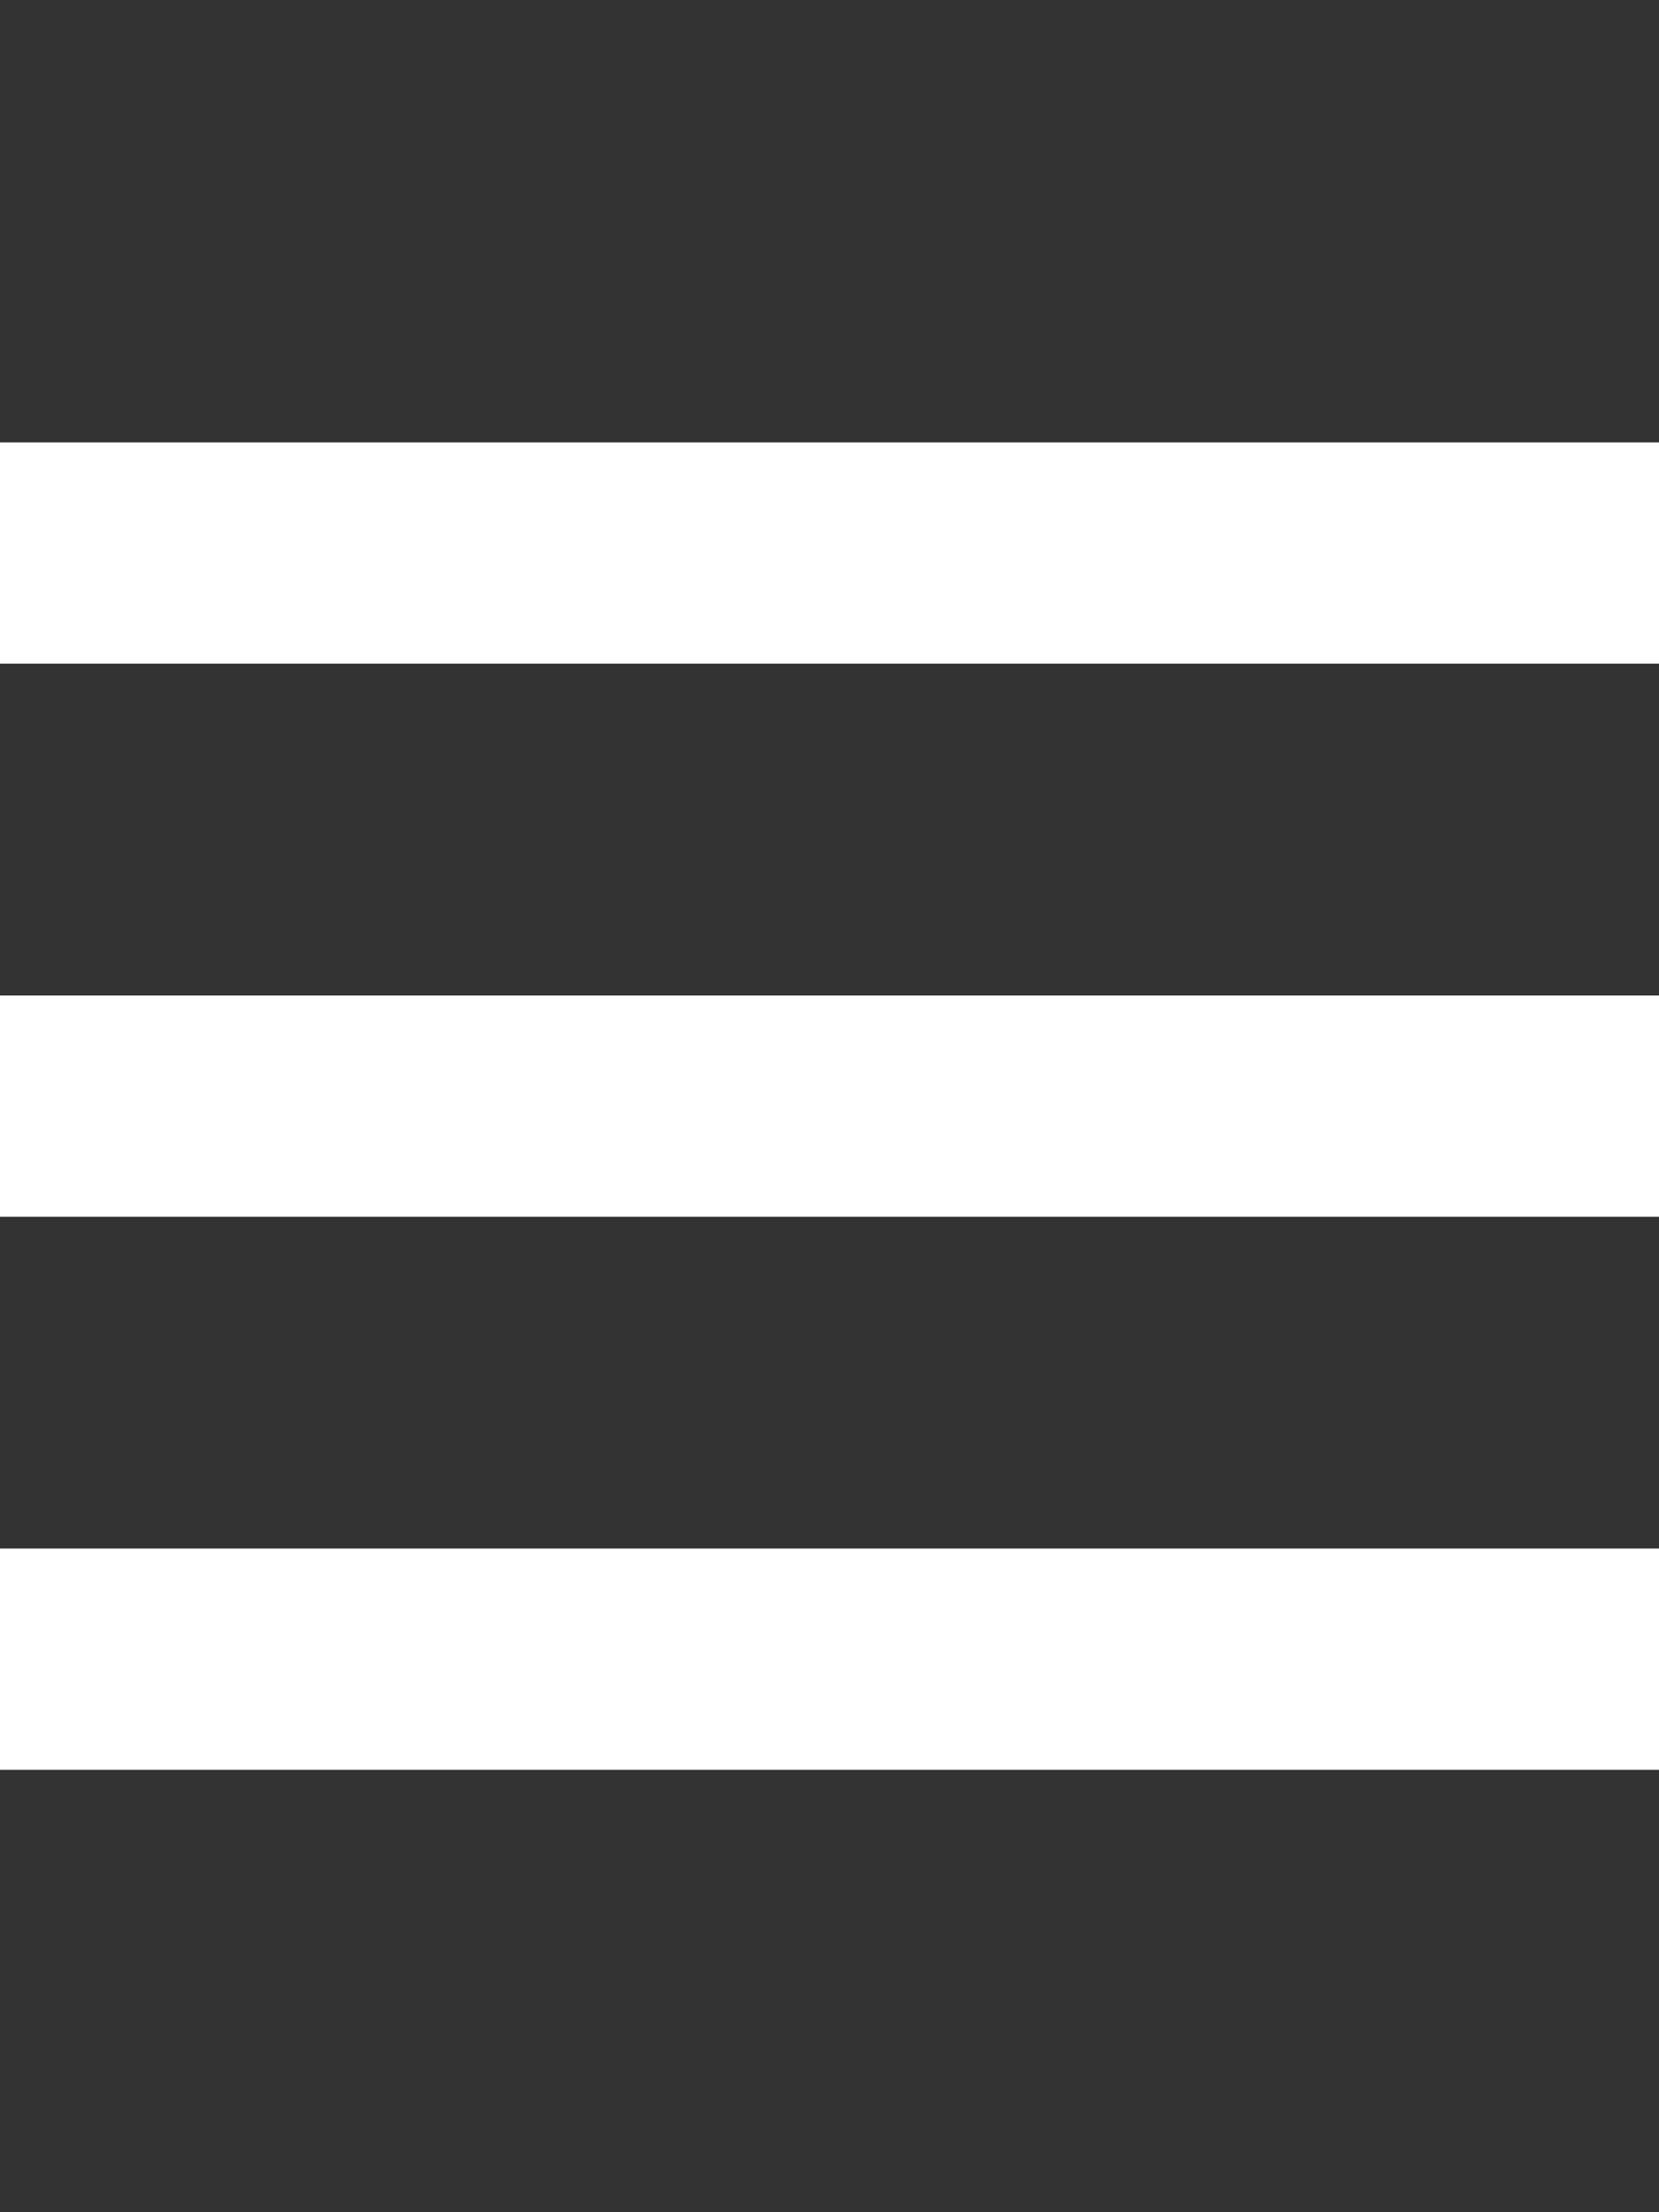 <?xml version="1.0" encoding="utf-8"?>
<!-- Generator: Adobe Illustrator 21.0.0, SVG Export Plug-In . SVG Version: 6.00 Build 0)  -->
<svg version="1.1" id="Capa_1" xmlns="http://www.w3.org/2000/svg" xmlns:xlink="http://www.w3.org/1999/xlink" x="0px" y="0px"
	 viewBox="0 0 135 180" style="enable-background:new 0 0 135 180;" xml:space="preserve">
<rect x="0" y="0" width="135" height="180" fill="#333333" stroke="none"/>
<style type="text/css">
	.st0{fill:#FFFFFF;}
</style>
<rect y="36" class="st0" width="135" height="18"/>
<rect y="81" class="st0" width="135" height="18"/>
<rect y="126" class="st0" width="135" height="18"/>
</svg>

